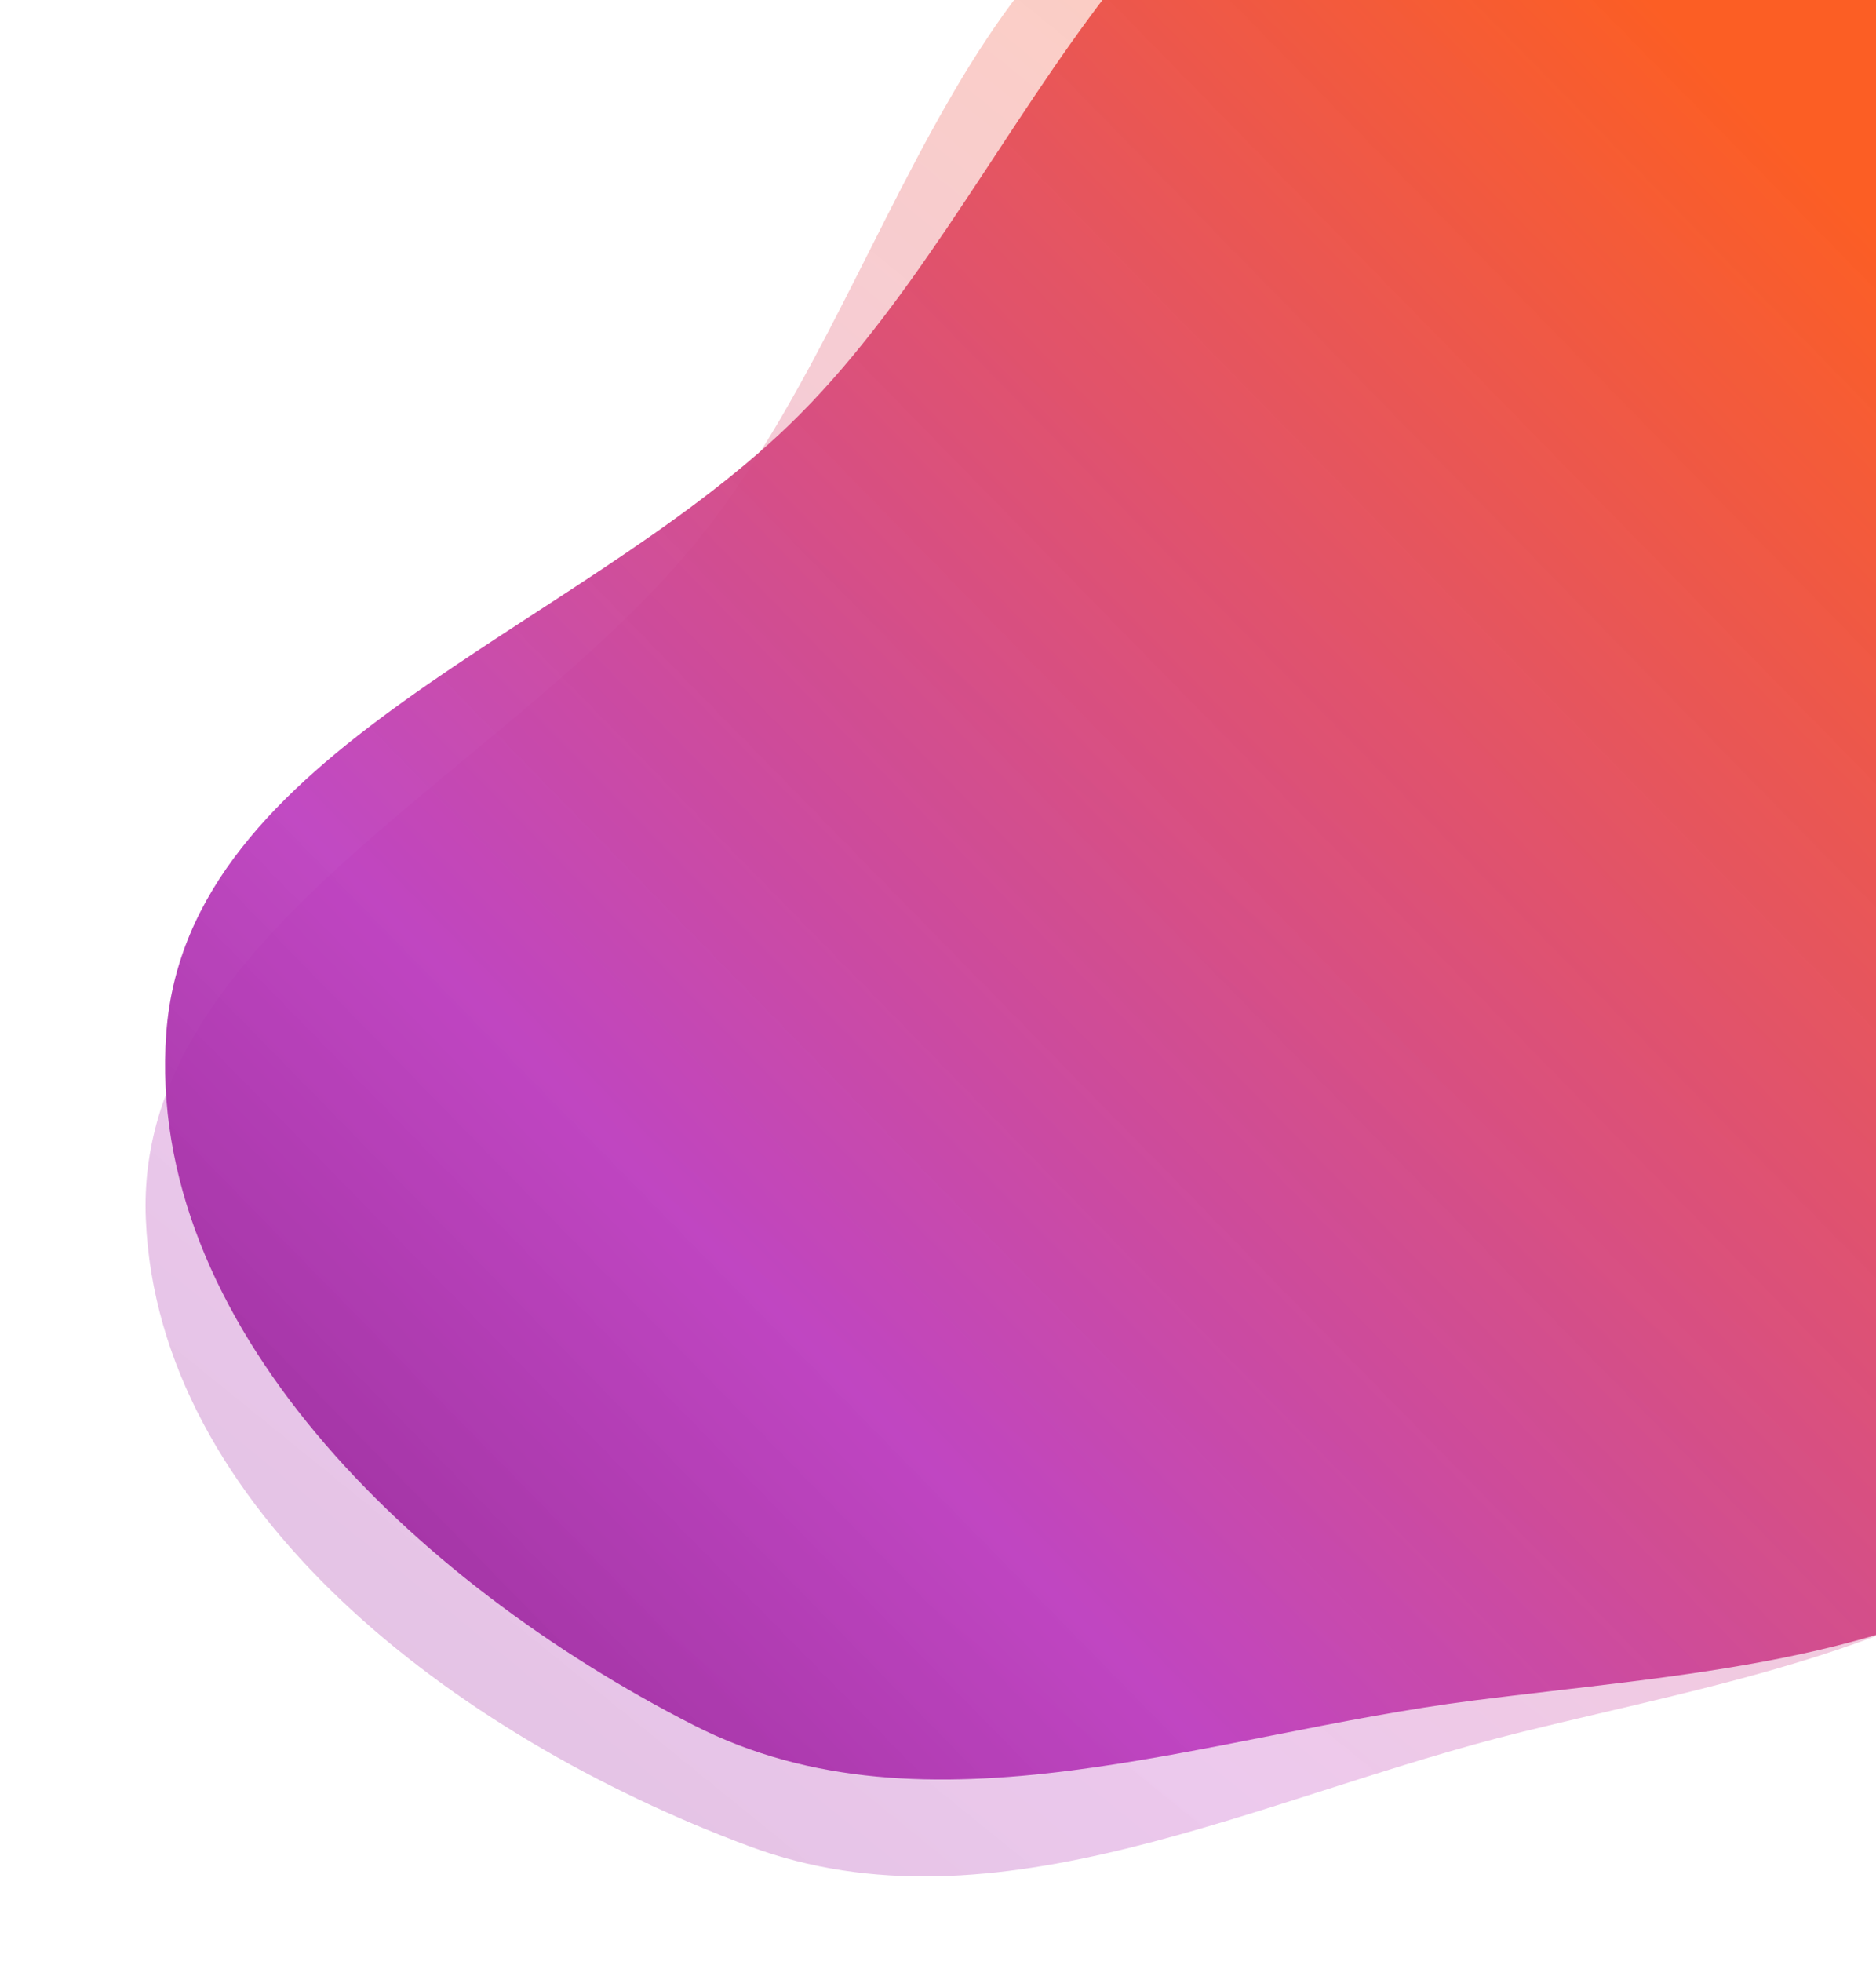 <svg width="750" height="784" viewBox="0 0 750 784" fill="none" xmlns="http://www.w3.org/2000/svg">
<path fill-rule="evenodd" clip-rule="evenodd" d="M519.927 -73.176C657.713 -93.389 748.142 43.9 839.502 134.899C910.569 205.685 977.275 284.96 976.075 381.168C974.972 469.622 906.715 544.439 833.626 606.208C771.798 658.461 689.881 671.951 608.236 692.041C503.429 717.83 398.101 774.397 299.48 737.641C180.517 693.305 63.137 602.721 58.3 487.082C53.546 373.417 201.032 310.378 277.716 217.31C360.999 116.232 382.132 -52.963 519.927 -73.176Z" fill="url(#paint0_linear_211_1440)" fill-opacity="0.3"/>
<path fill-rule="evenodd" clip-rule="evenodd" d="M589.286 -90.908C728.48 -95.191 802.574 51.56 882.9 152.432C945.383 230.899 1002.56 317.298 990.339 412.735C979.103 500.479 902.718 566.977 823.03 619.96C755.619 664.78 672.696 668.79 589.286 679.387C482.213 692.991 371.095 737.111 277.338 689.291C164.242 631.608 58.021 528.165 66.473 412.735C74.781 299.273 228.522 253.558 315.369 169.895C409.691 79.031 450.082 -86.625 589.286 -90.908Z" fill="url(#paint1_linear_211_1440)"/>
<defs>
<linearGradient id="paint0_linear_211_1440" x1="14.189" y1="706.483" x2="640.212" y2="-65.793" gradientUnits="userSpaceOnUse">
<stop stop-color="#922A94"/>
<stop offset="0.297" stop-color="#BC3CBE" stop-opacity="0.93"/>
<stop offset="0.917" stop-color="#FC5E24"/>
</linearGradient>
<linearGradient id="paint1_linear_211_1440" x1="-2.5" y1="625.632" x2="707.931" y2="-69.784" gradientUnits="userSpaceOnUse">
<stop stop-color="#922A94"/>
<stop offset="0.297" stop-color="#BC3CBE" stop-opacity="0.93"/>
<stop offset="0.917" stop-color="#FC5E24"/>
</linearGradient>
</defs>
</svg>
